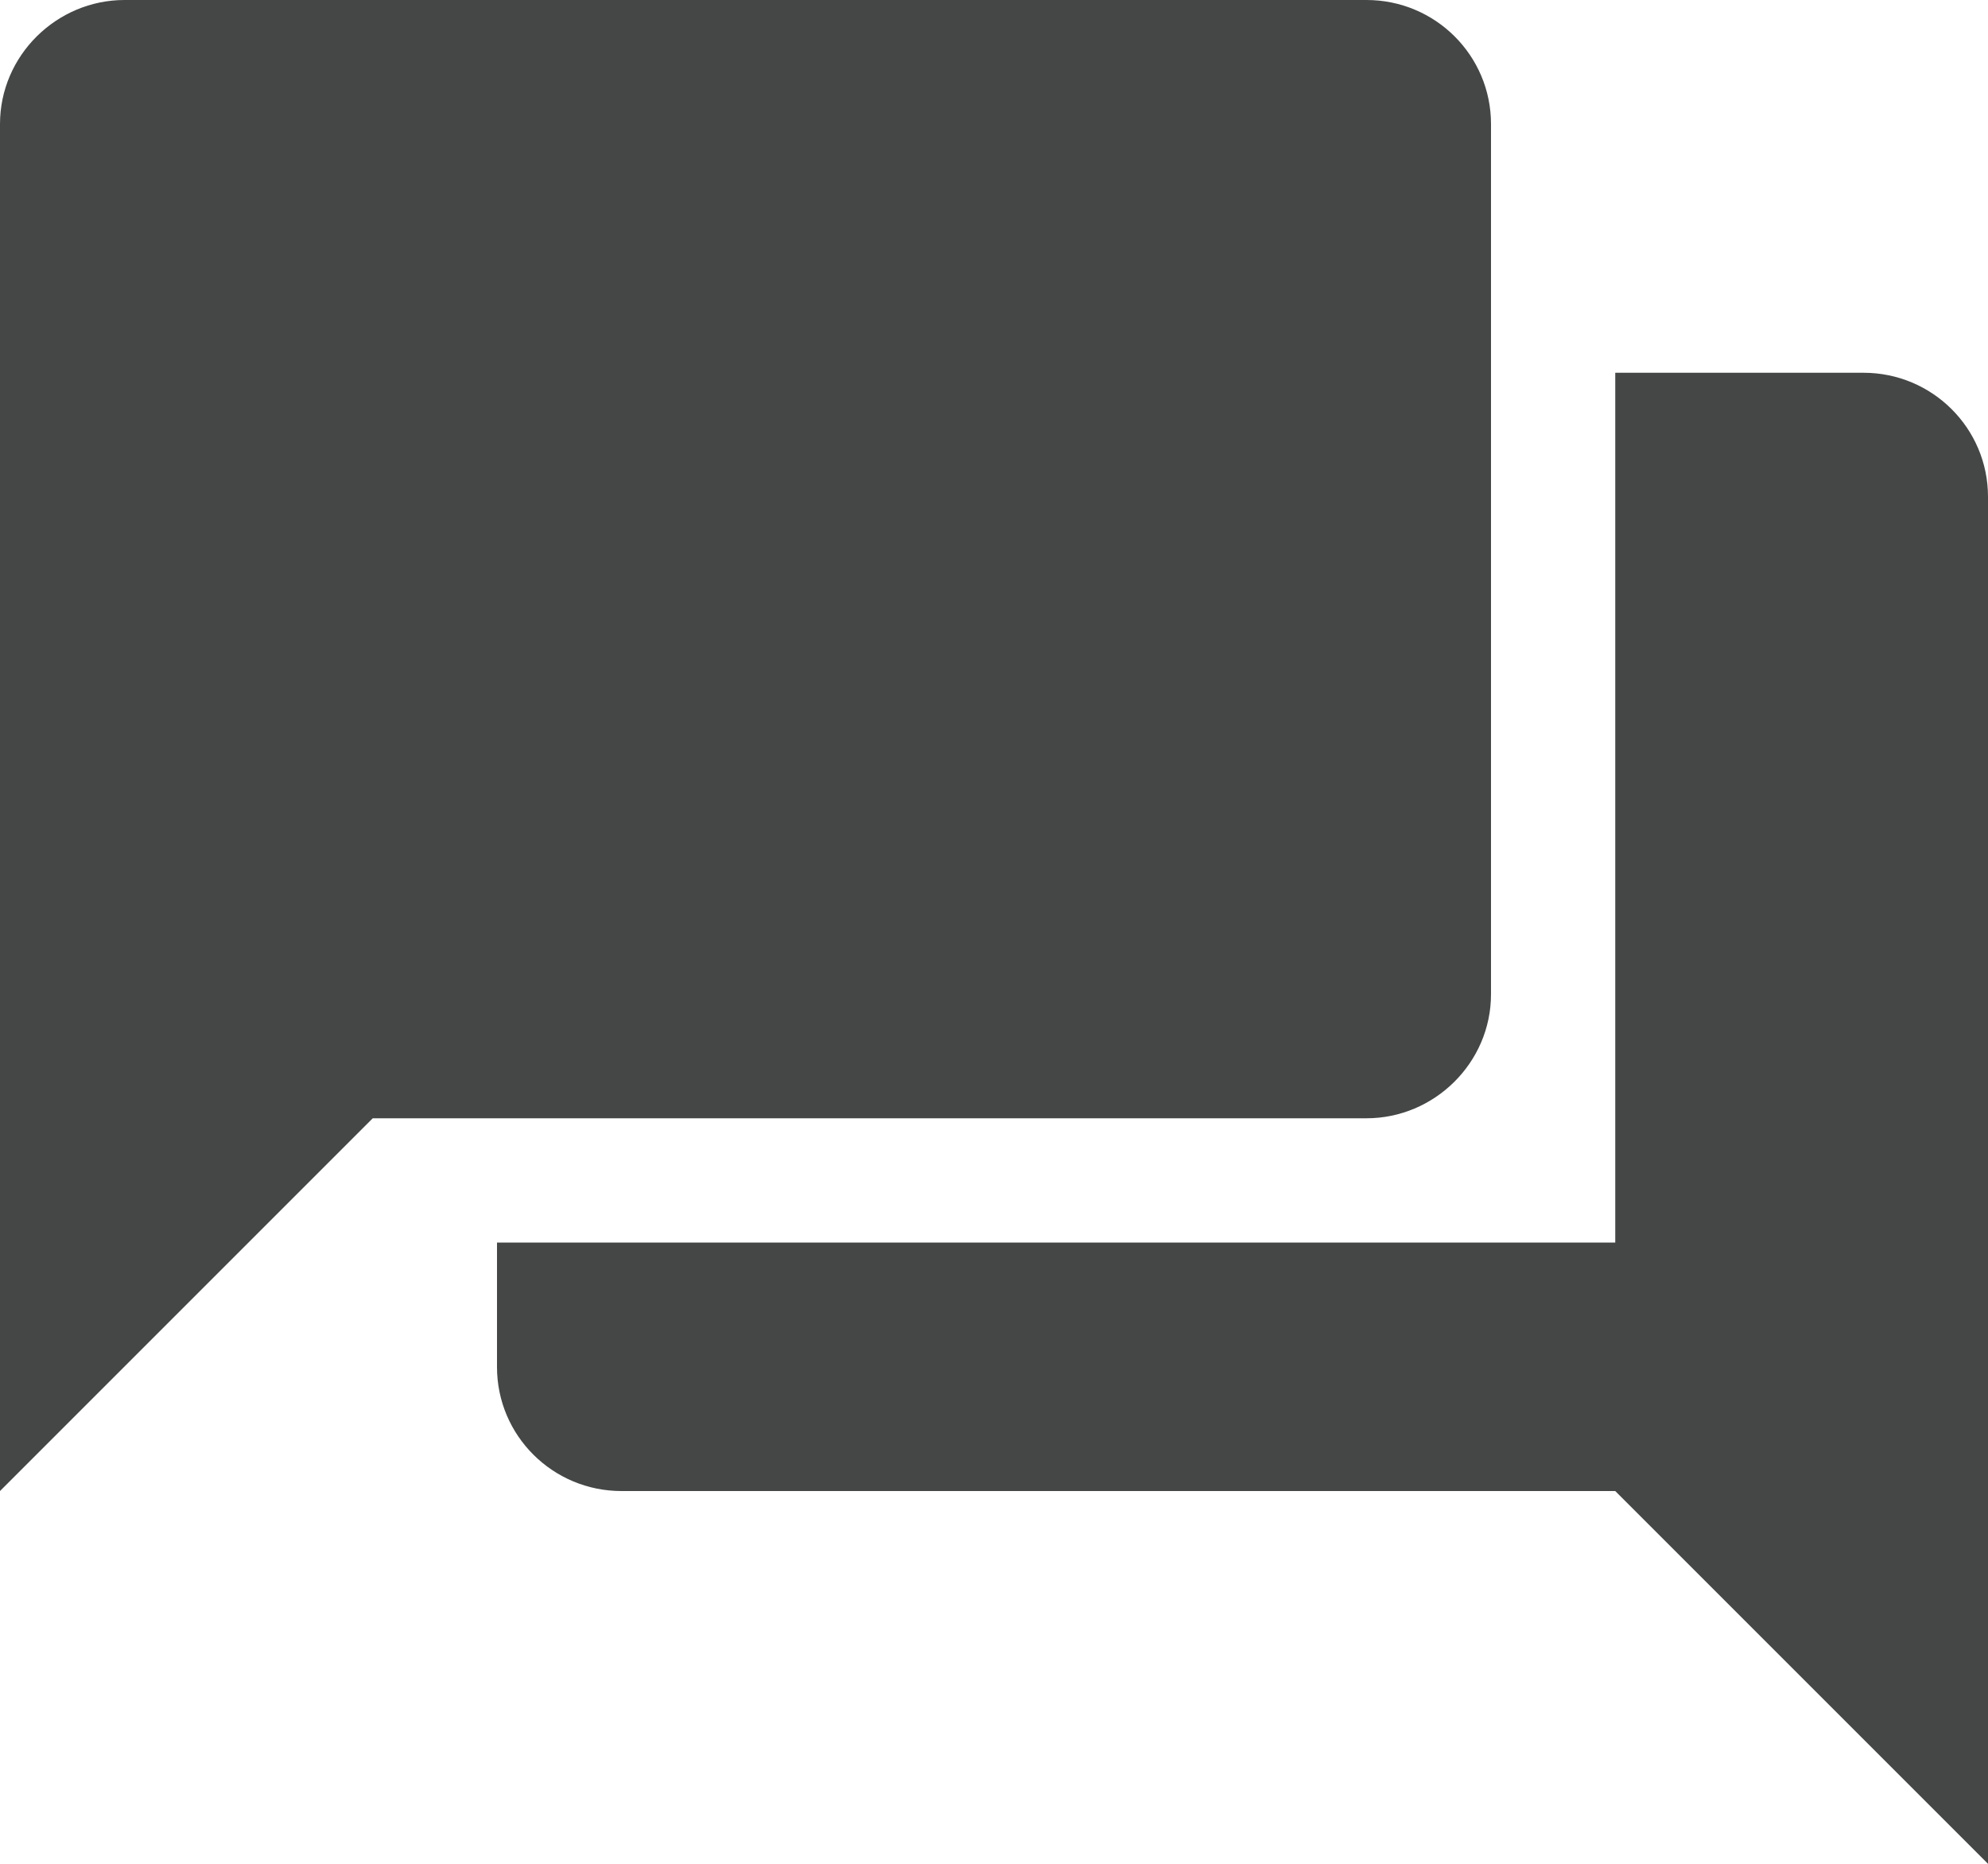 <svg width="16" height="15" viewBox="0 0 16 15" fill="none" xmlns="http://www.w3.org/2000/svg">
<path fill-rule="evenodd" clip-rule="evenodd" d="M13 3H14.998C15.551 3 16 3.446 16 3.998V12H5.002C4.449 12 4 11.554 4 11.002V10H13V3ZM13 12H16V15L13 12ZM0 0.998C0 0.447 0.456 0 1.002 0H10.998C11.551 0 12 0.446 12 0.998V8.002C12 8.553 11.544 9 10.998 9H0V0.998ZM3 9H0V12L3 9Z" fill="#444746"/>
</svg>
